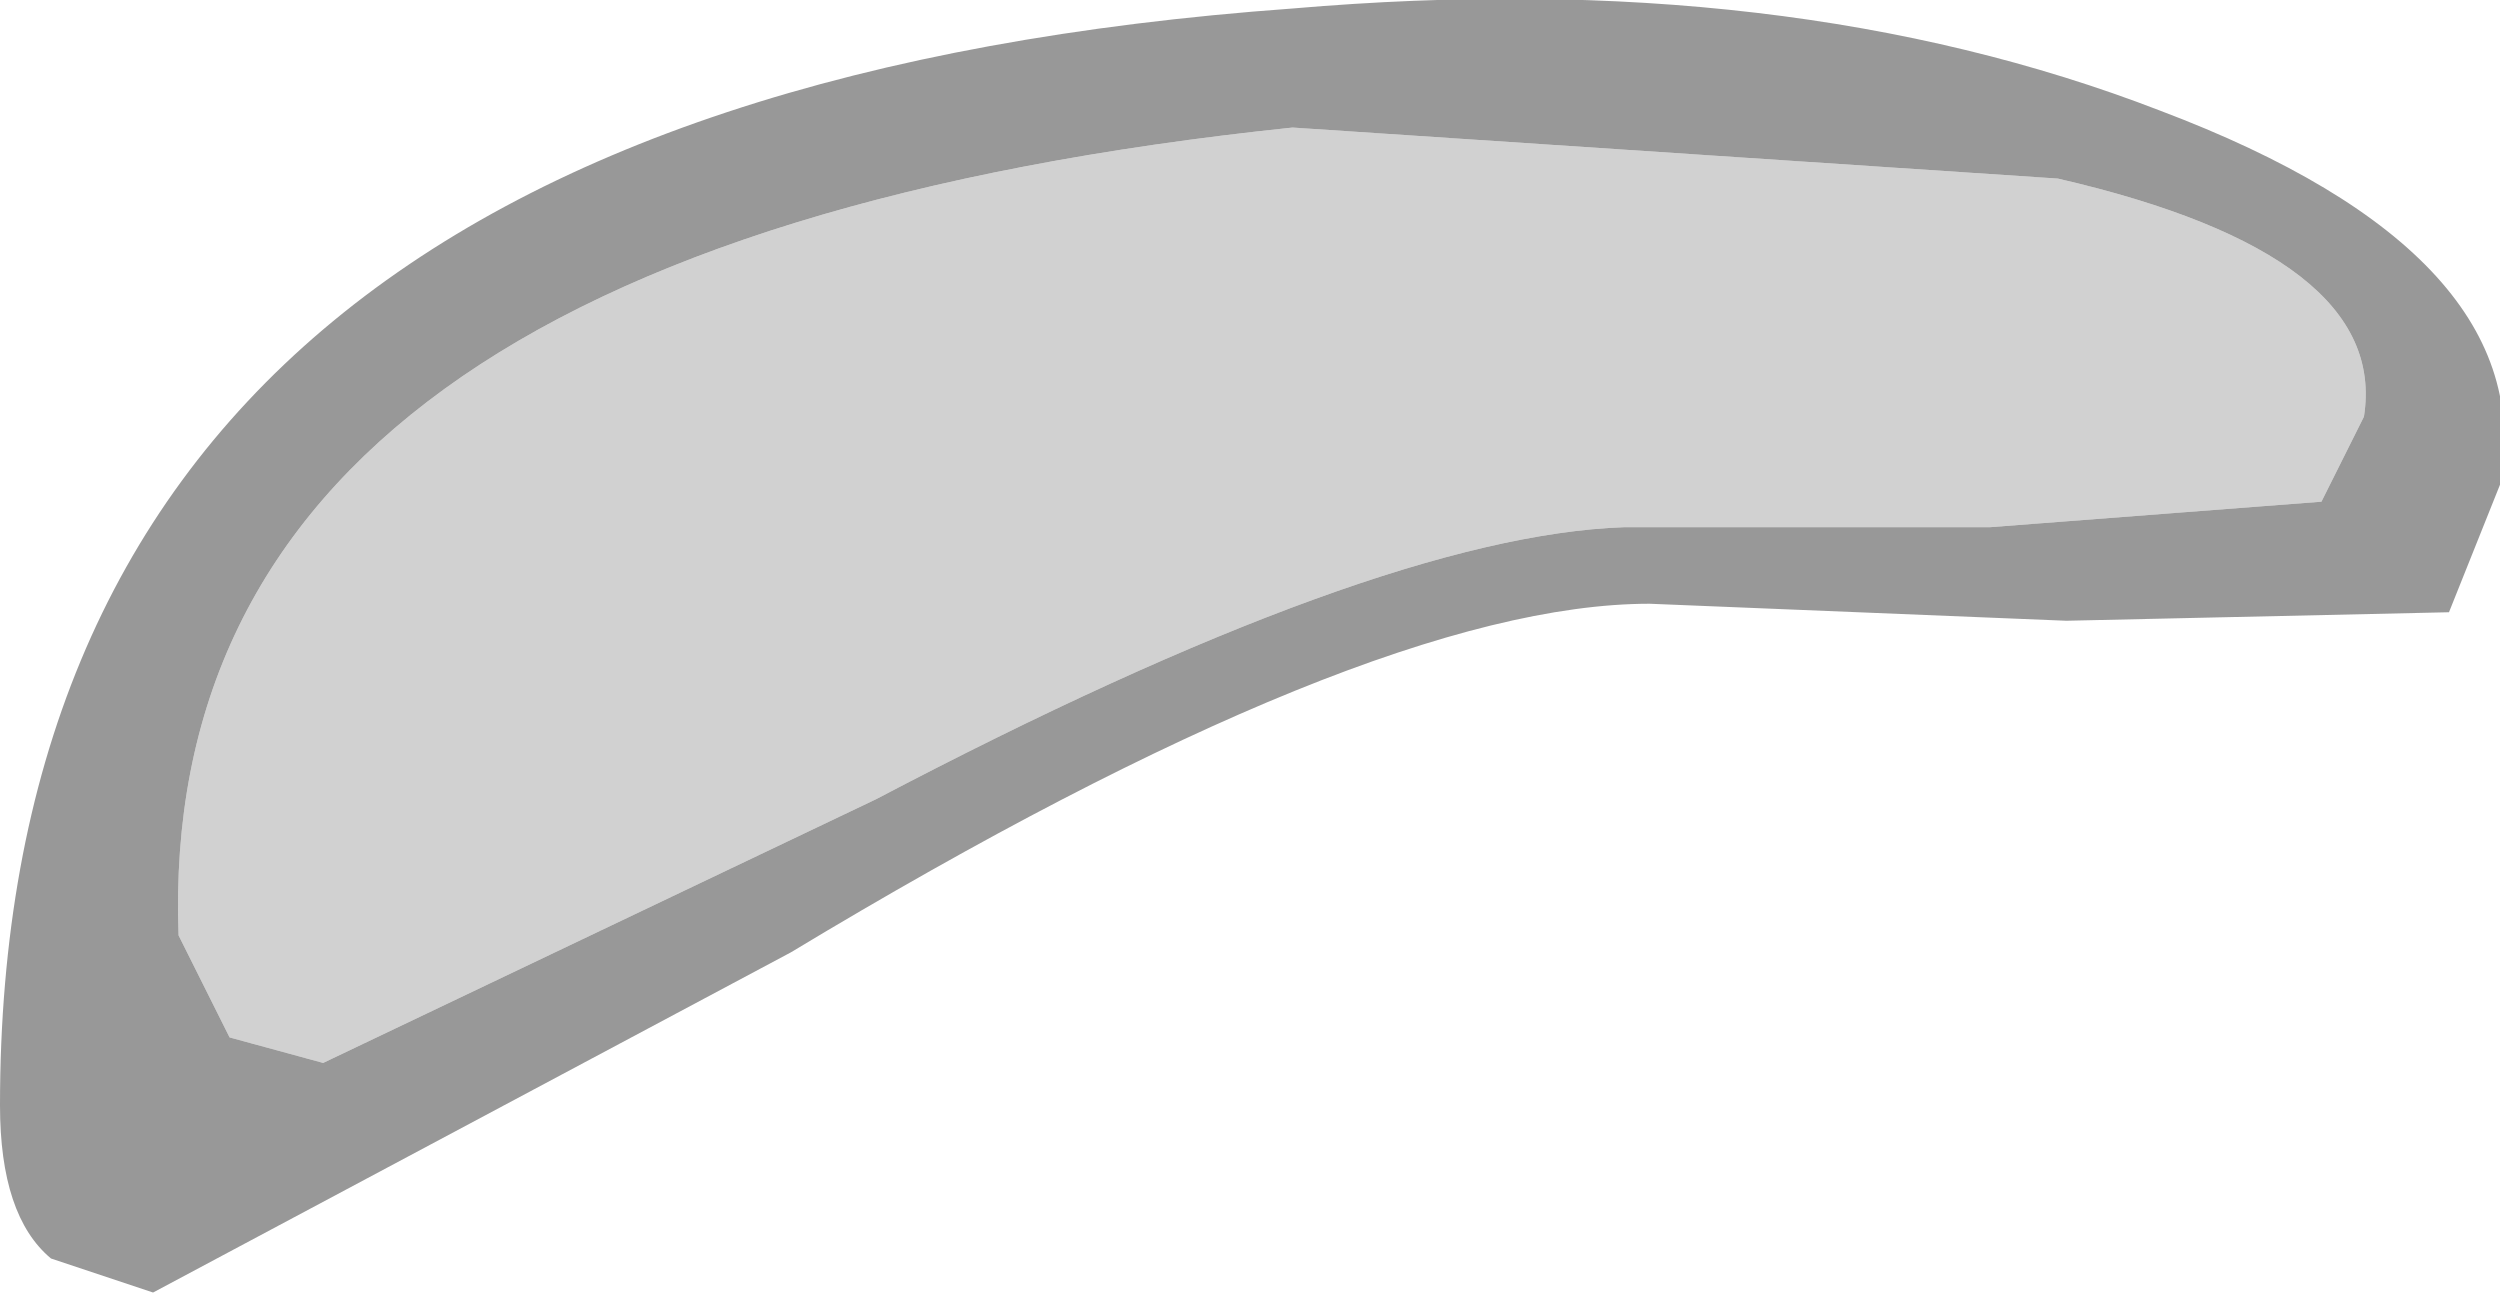 <?xml version="1.0" encoding="UTF-8" standalone="no"?>
<svg xmlns:ffdec="https://www.free-decompiler.com/flash" xmlns:xlink="http://www.w3.org/1999/xlink" ffdec:objectType="shape" height="7.6px" width="14.7px" xmlns="http://www.w3.org/2000/svg">
  <g transform="matrix(1.0, 0.0, 0.0, 1.0, 0.0, 0.0)">
    <path d="M12.1 1.05 Q14.05 1.5 13.9 2.45 L13.65 2.95 11.7 3.1 9.55 3.1 Q8.1 3.15 5.15 4.7 L1.9 6.25 1.35 6.1 1.05 5.5 Q0.9 1.45 7.6 0.75 L12.1 1.05" fill="#d1d1d1" fill-rule="evenodd" stroke="none"/>
    <path d="M12.7 0.65 Q14.95 1.5 14.7 2.85 L14.4 3.6 12.15 3.65 9.7 3.55 Q8.05 3.55 4.65 5.6 L0.9 7.6 0.3 7.4 Q0.0 7.15 0.0 6.5 0.0 0.6 7.6 0.05 10.5 -0.2 12.7 0.65 M12.1 1.05 L7.6 0.75 Q0.9 1.45 1.05 5.5 L1.35 6.1 1.9 6.25 5.15 4.7 Q8.1 3.15 9.55 3.1 L11.7 3.1 13.65 2.95 13.9 2.45 Q14.05 1.5 12.1 1.05" fill="#989898" fill-rule="evenodd" stroke="none"/>
  </g>
</svg>
